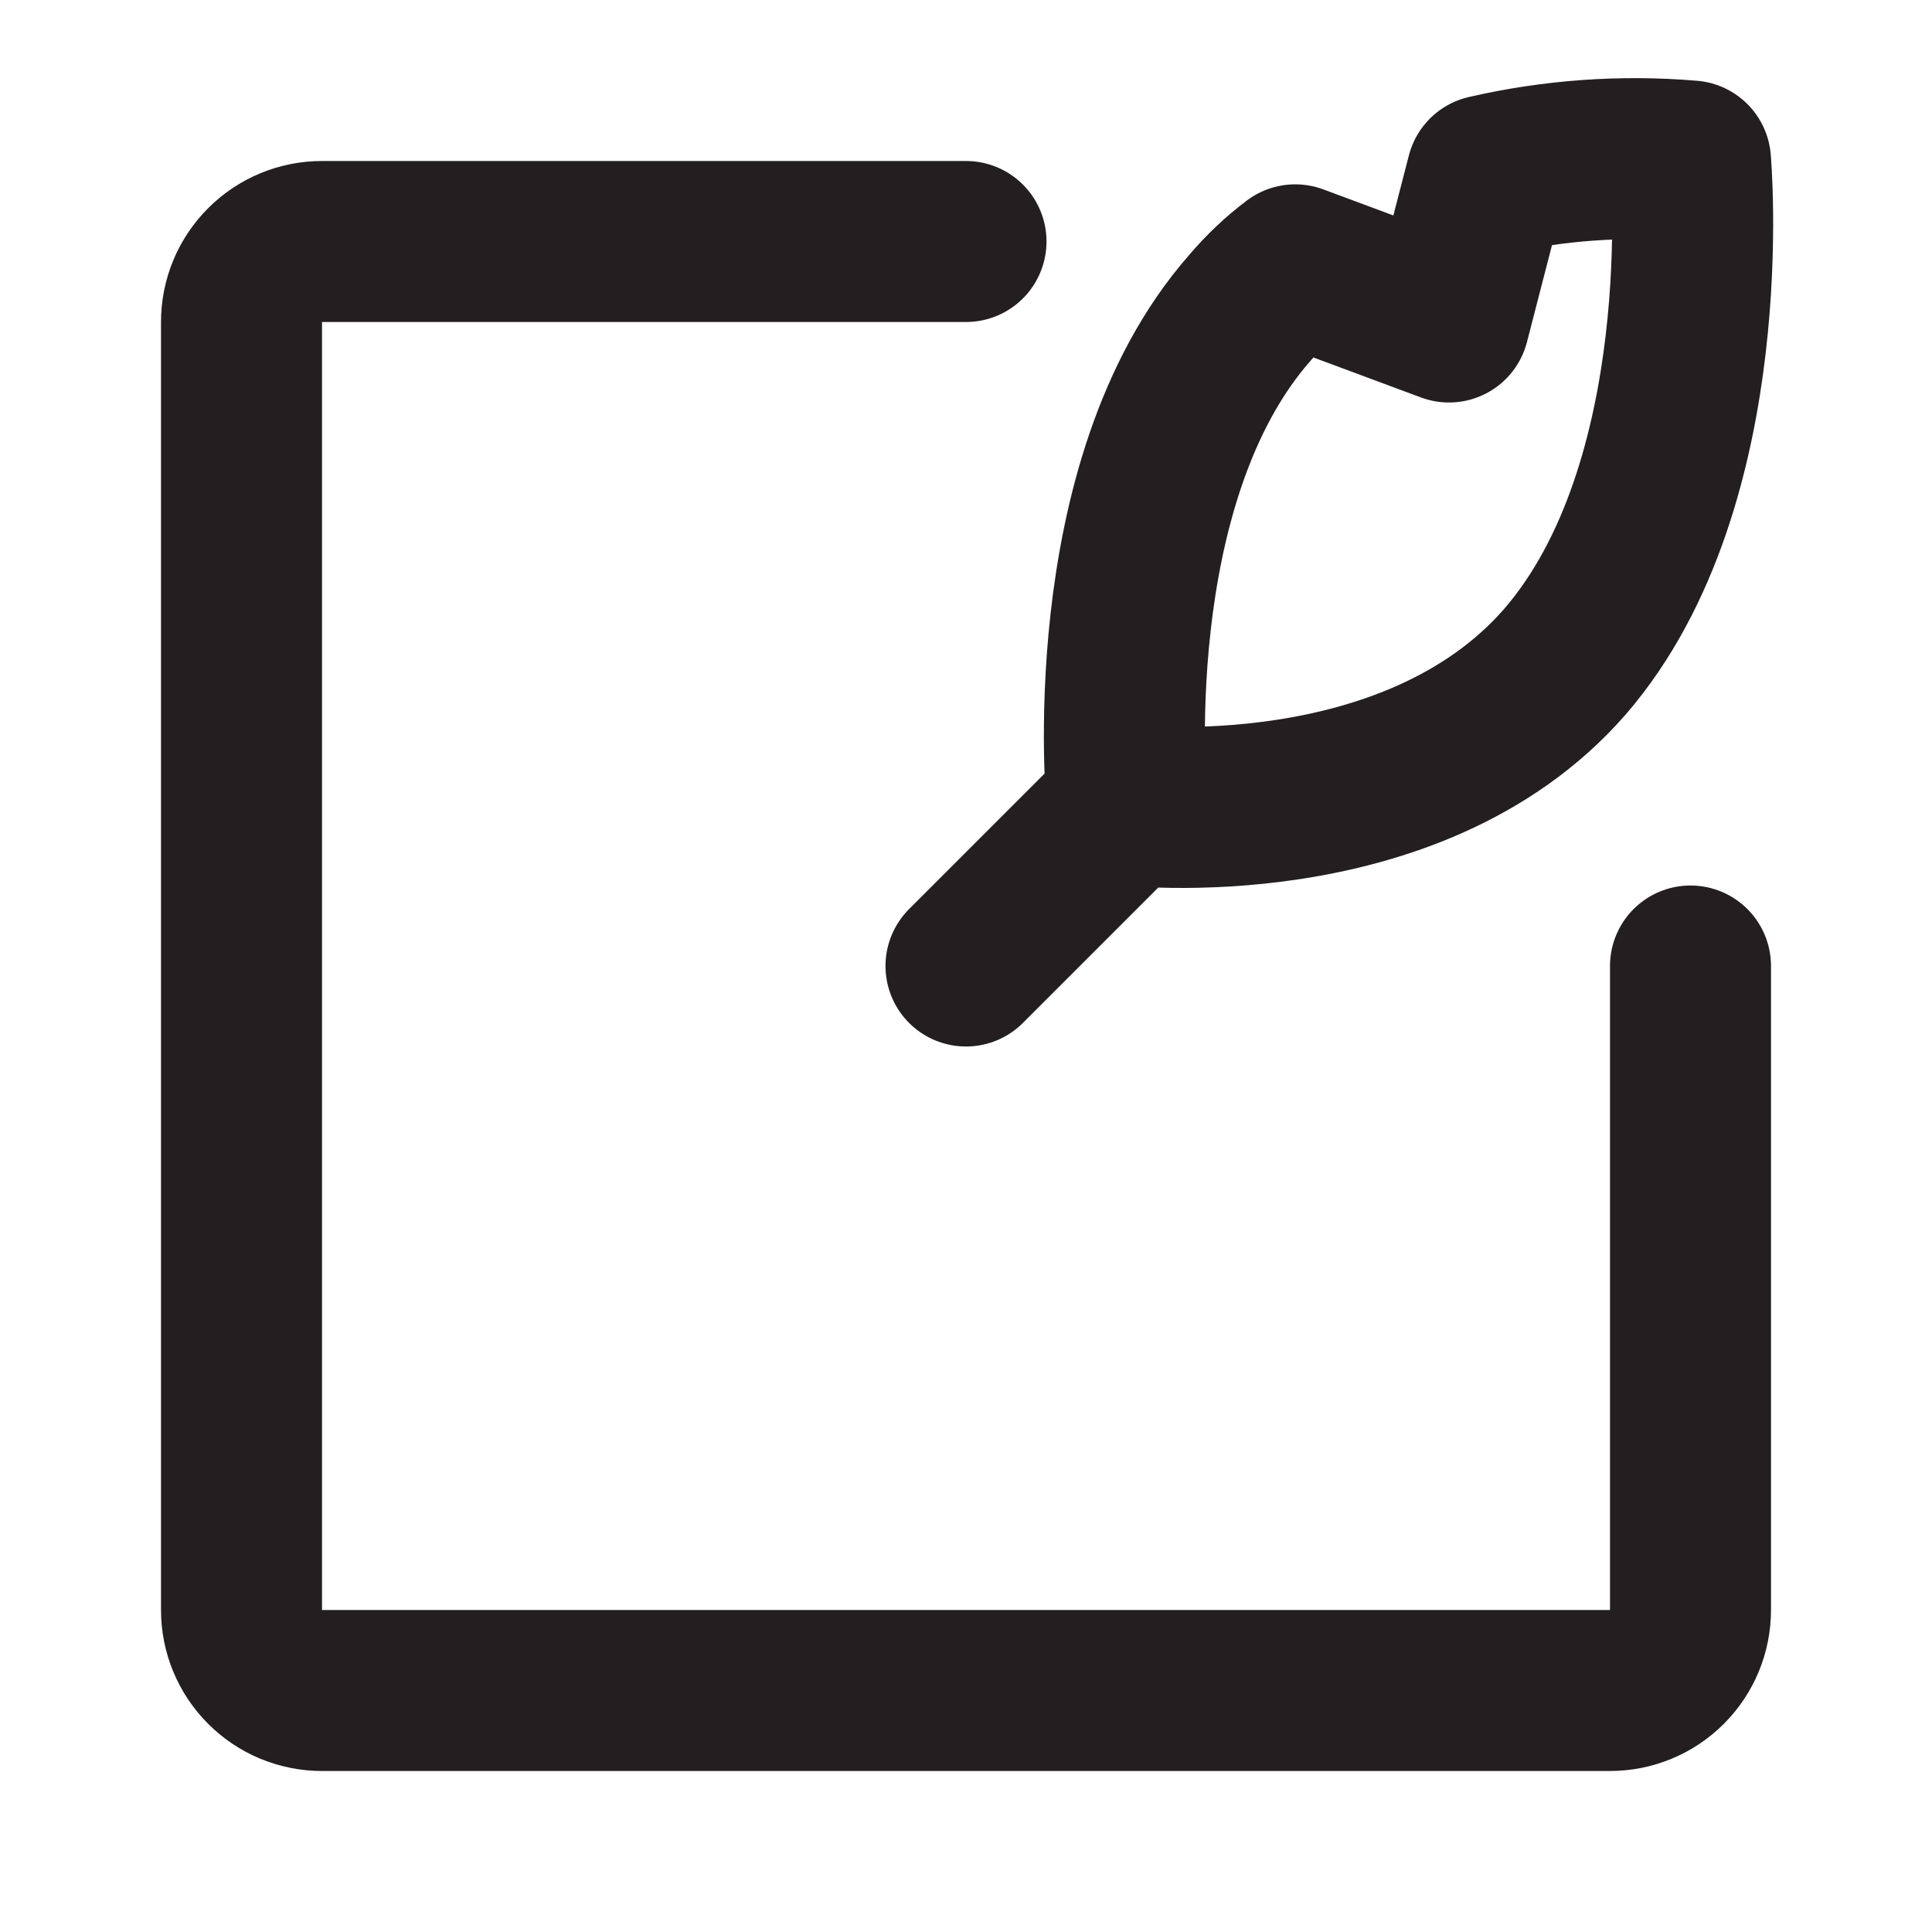 <svg width="24" height="24" viewBox="0 0 24 24" fill="none" xmlns="http://www.w3.org/2000/svg">
<g>
<path d="M12 3H4C3.735 3 3.48 3.105 3.293 3.293C3.105 3.48 3 3.735 3 4V20C3 20.265 3.105 20.52 3.293 20.707C3.48 20.895 3.735 21 4 21H20C20.265 21 20.52 20.895 20.707 20.707C20.895 20.52 21 20.265 21 20V12" stroke="#231F20" stroke-width="2" stroke-linecap="round" stroke-linejoin="round"/>
<path d="M14 10L12 12M19.44 8.22C17.53 10.41 14 10 14 10C14 10 13.61 6 15.53 3.82C15.697 3.623 15.884 3.445 16.09 3.29L18 4L18.47 2.18C19.299 1.989 20.152 1.928 21 2C21 2 21.36 6 19.44 8.22Z" stroke="#231F20" stroke-width="2" stroke-linecap="round" stroke-linejoin="round"/>
</g>
</svg>
